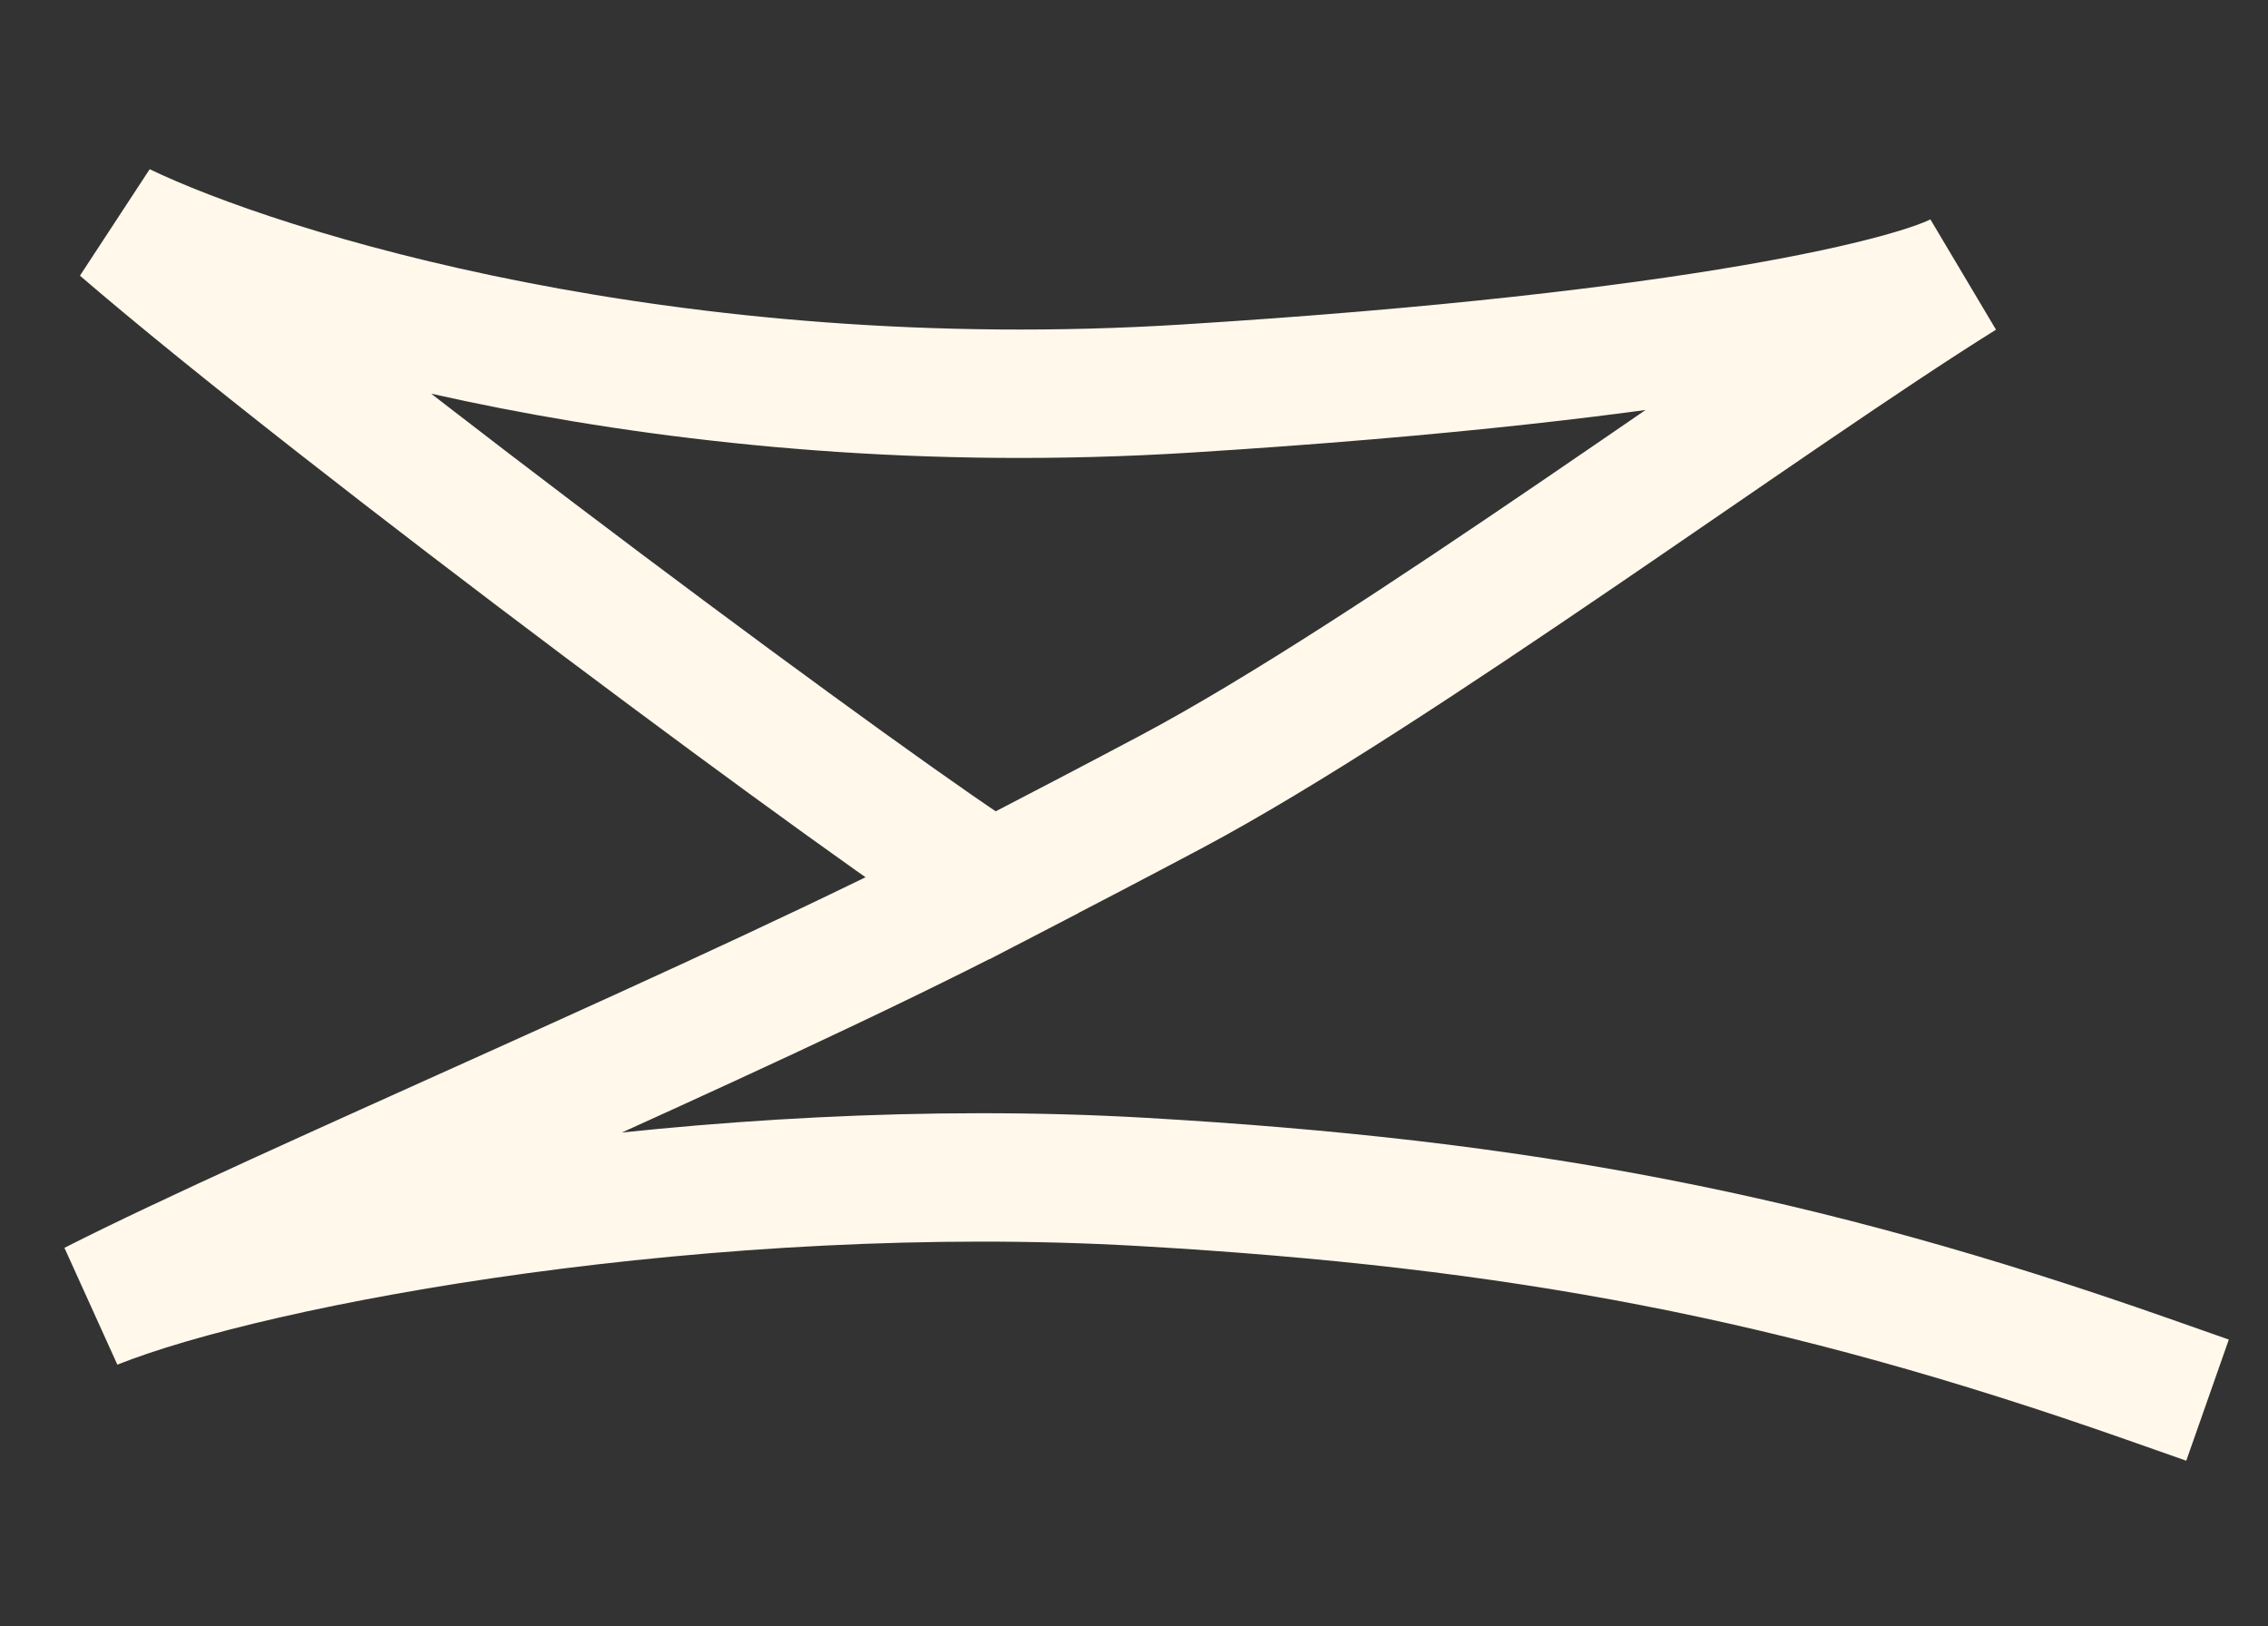 <svg width="53" height="38" viewBox="0 0 53 38" fill="none" xmlns="http://www.w3.org/2000/svg">
<rect x="0" y="0" width="53" height="38" fill="#333333" stroke="none"/>
<path d="M50.172 32.216C41.988 29.34 35.49 28.121 26.678 27.614C16.681 27.039 6.018 28.957 2.185 30.492C6.646 28.226 17.115 23.84 23.184 20.691M23.184 20.691C24.823 19.841 26.264 19.087 27.369 18.5C32.567 15.739 41.292 9.273 45.85 6.43C44.848 6.998 39.82 8.322 27.731 9.078C15.642 9.835 6.104 6.877 2.846 5.304C8.062 9.79 20.785 19.222 23.184 20.691Z" stroke="#FFF8EB" stroke-width="3" stroke-linecap="square"/>
</svg>
